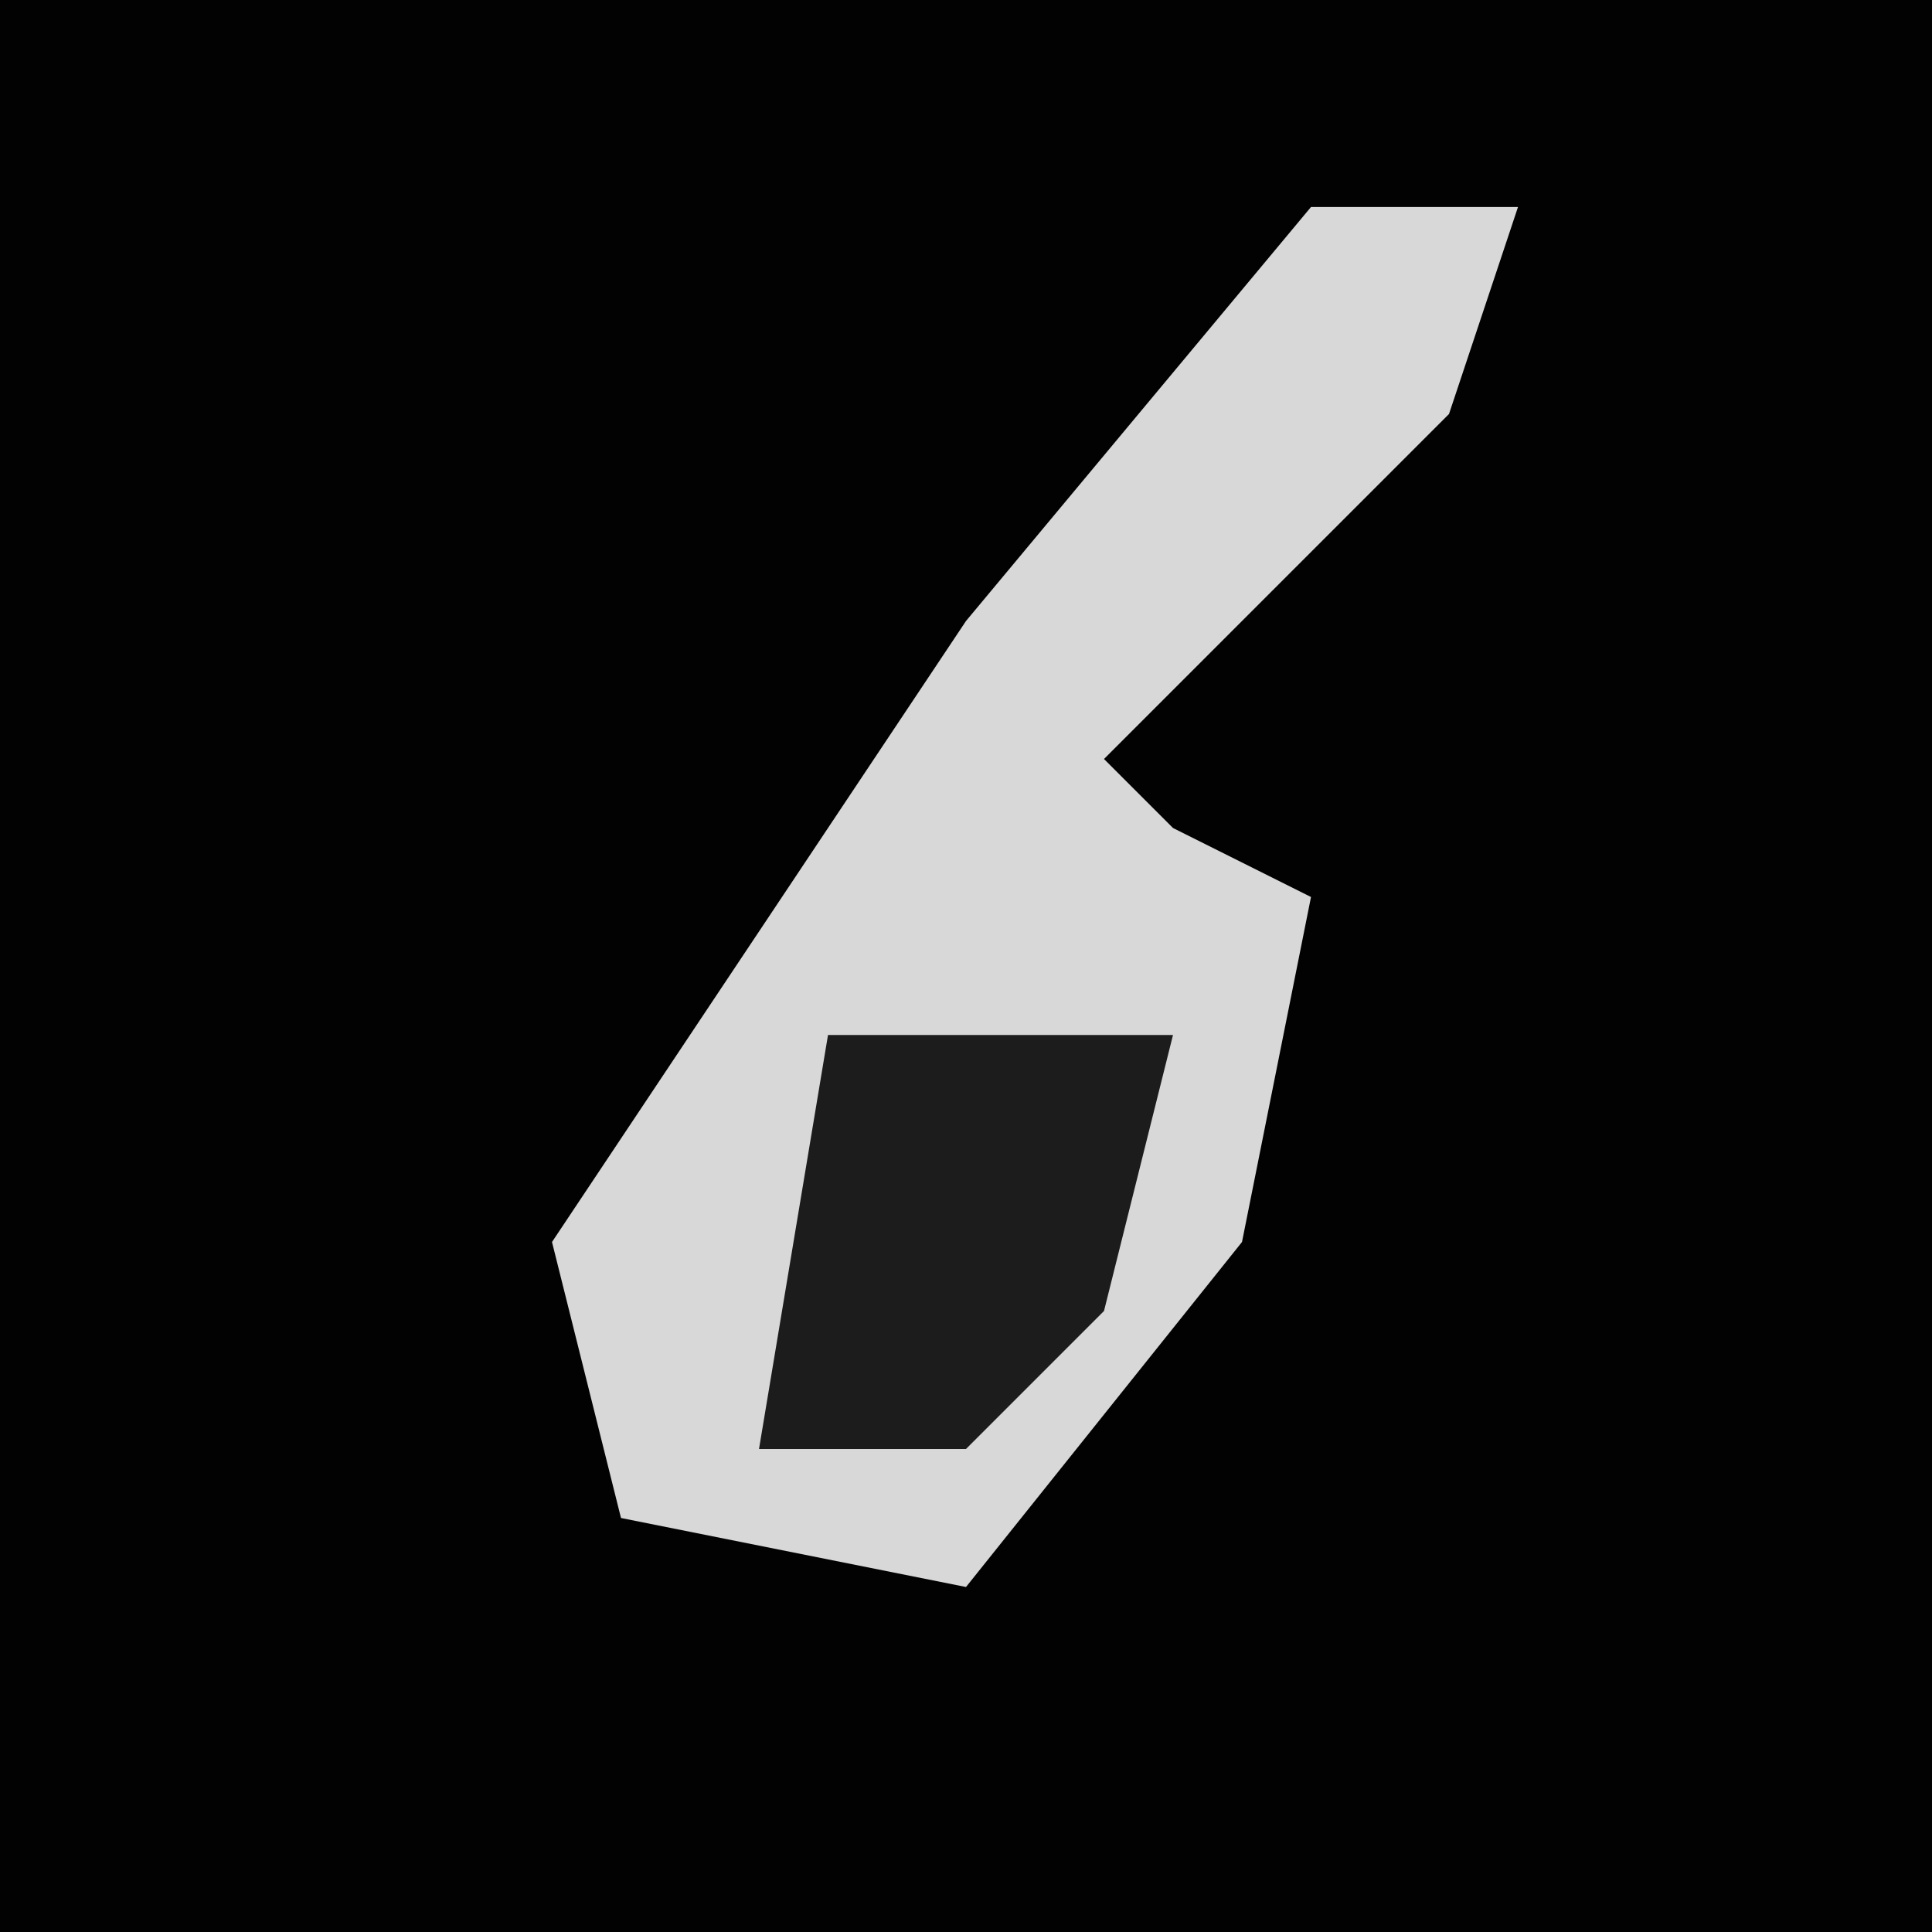 <?xml version="1.0" encoding="UTF-8"?>
<svg version="1.1" xmlns="http://www.w3.org/2000/svg" width="28" height="28">
<path d="M0,0 L28,0 L28,28 L0,28 Z " fill="#020202" transform="translate(0,0)"/>
<path d="M0,0 L3,0 L2,3 L-3,8 L-2,9 L0,10 L-1,15 L-5,20 L-10,19 L-11,15 L-5,6 Z " fill="#D8D8D8" transform="translate(19,3)"/>
<path d="M0,0 L5,0 L4,4 L2,6 L-1,6 Z " fill="#1C1C1C" transform="translate(12,15)"/>
</svg>
